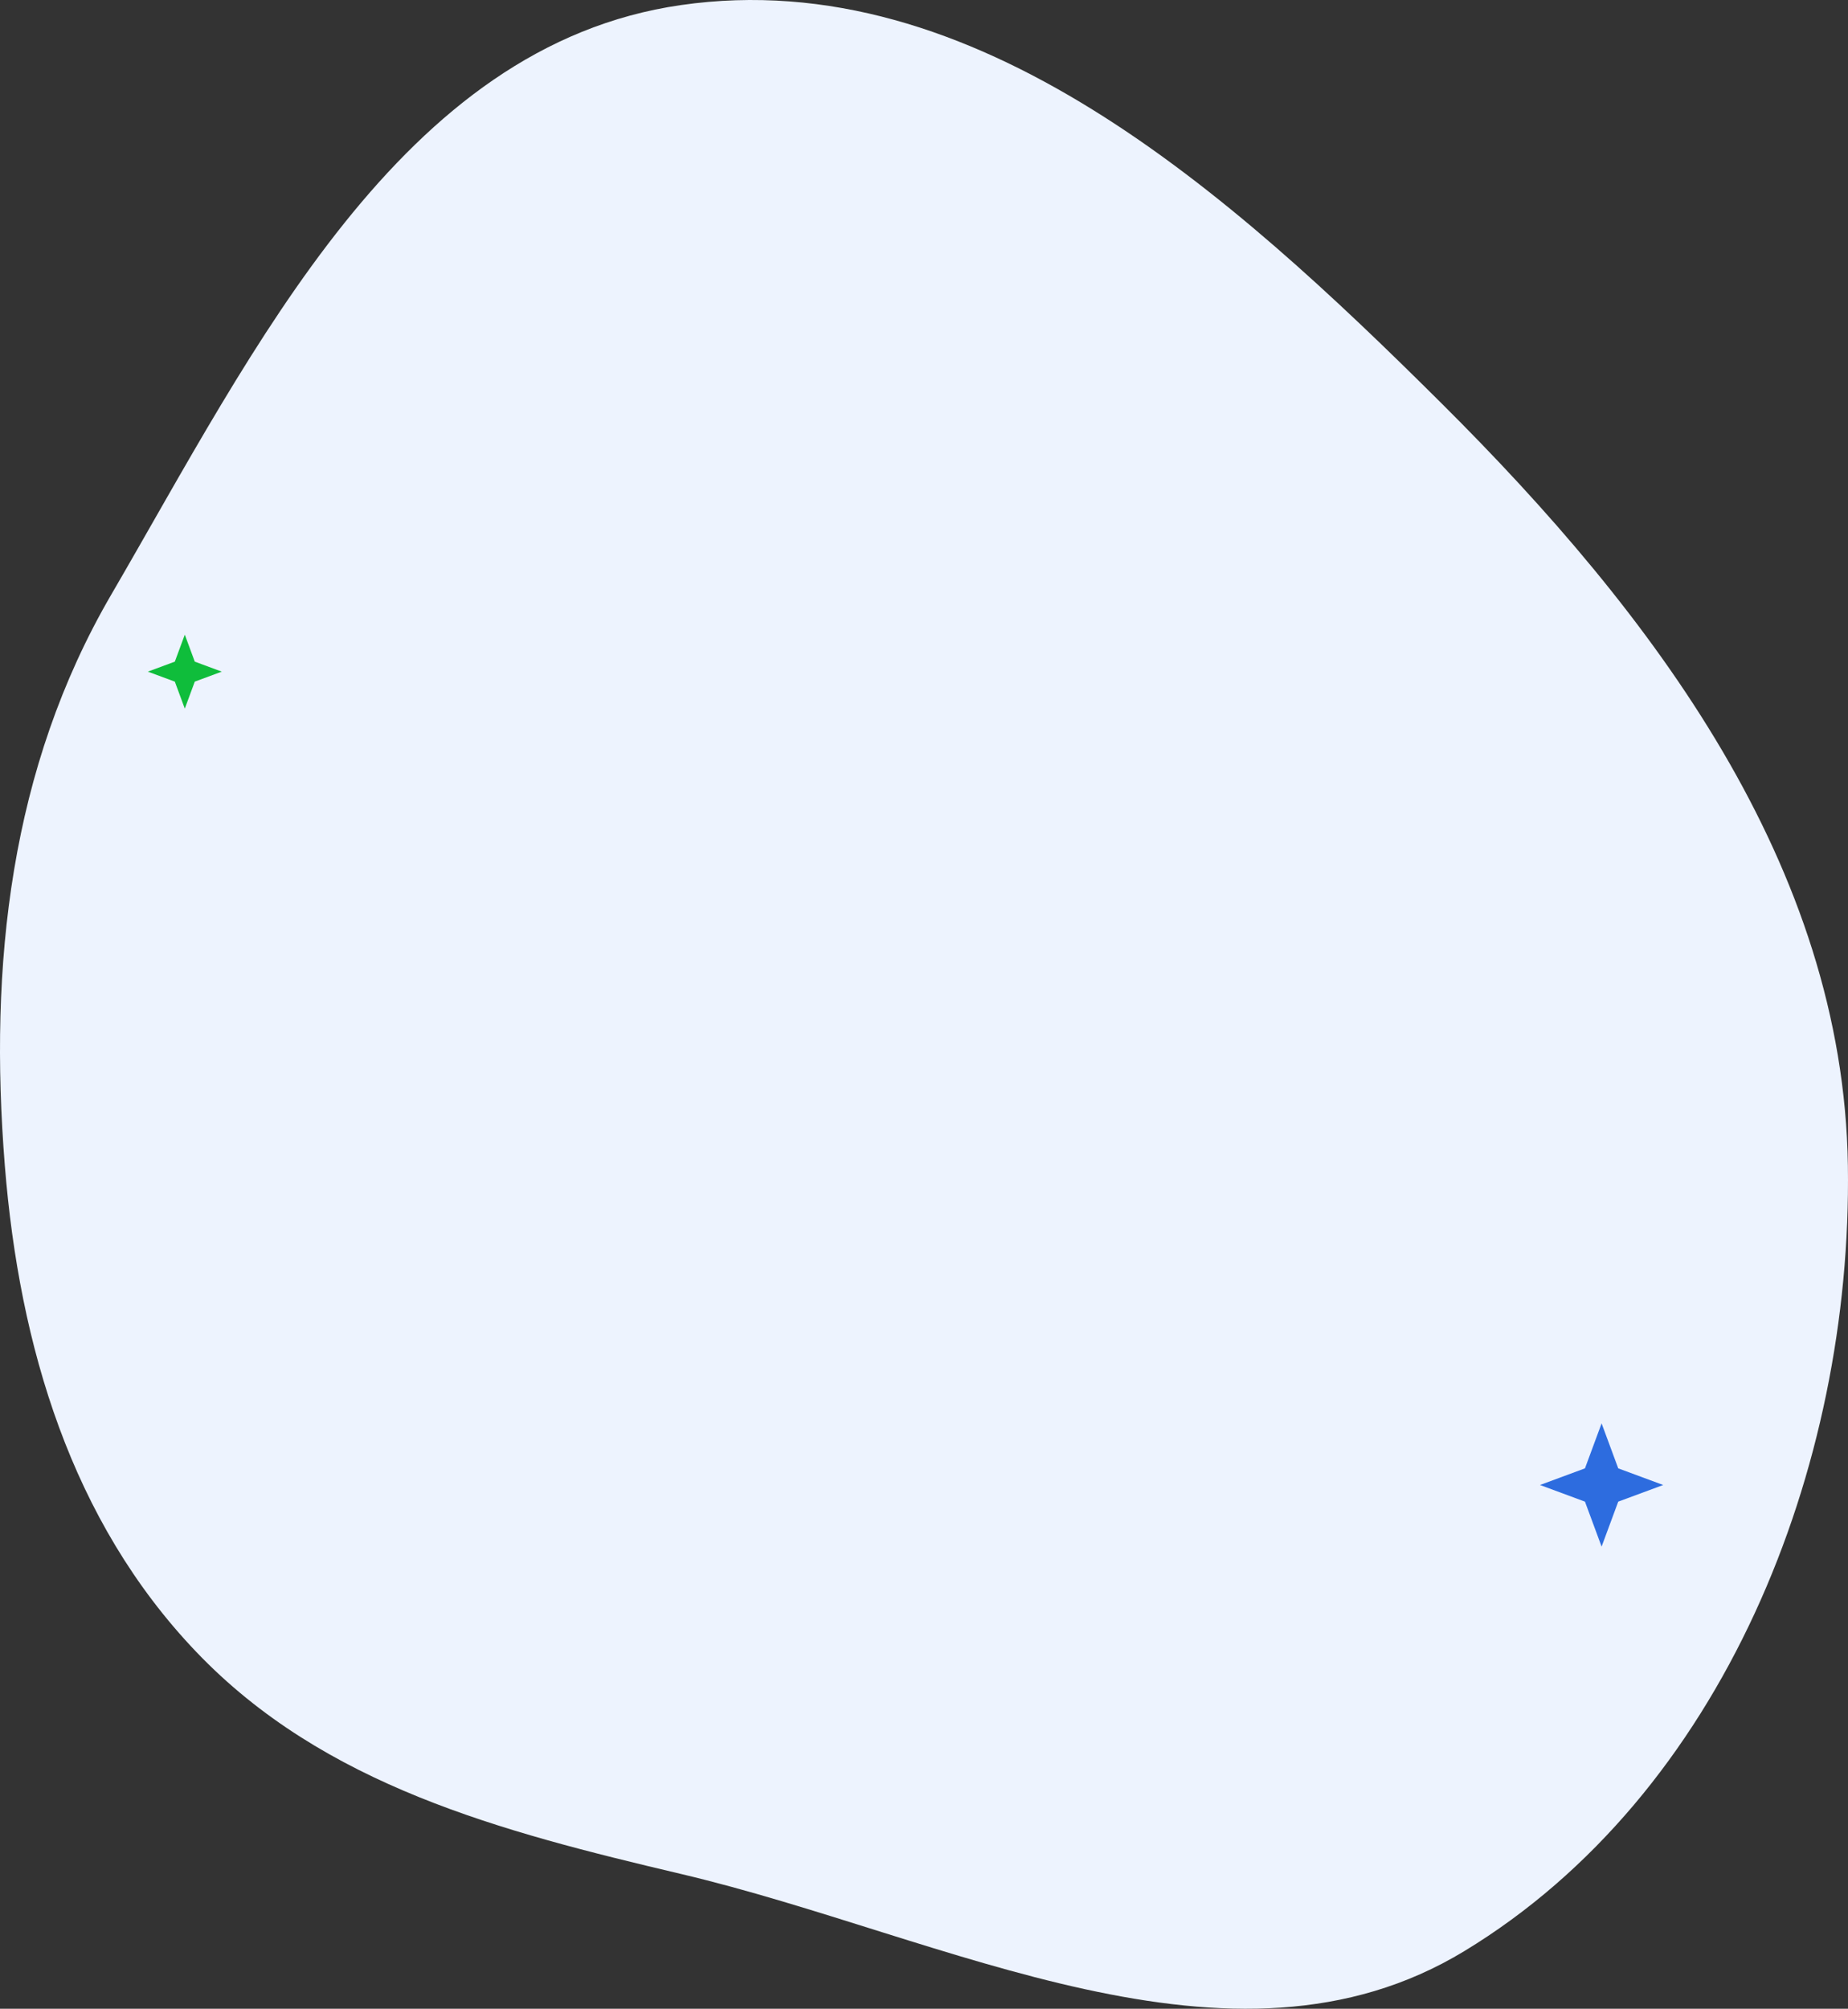 <svg width="300" height="326" viewBox="0 0 300 326" fill="none" xmlns="http://www.w3.org/2000/svg">
<rect x="0" y="0" width="300" height="326" fill="#333333" stroke="none"/>
<path fill-rule="evenodd" clip-rule="evenodd" d="M110.552 0.822C158.317 -6.044 199.729 31.368 233.988 65.431C268.425 99.67 299.259 140.551 299.982 189.166C300.712 238.344 279.693 291.171 237.721 316.642C199.843 339.629 153.653 314.294 110.552 304.125C81.362 297.238 52.578 289.783 31.842 268.067C11.567 246.833 3.134 218.464 0.784 189.166C-1.828 156.593 1.635 124.685 18.079 96.469C41.306 56.617 64.975 7.374 110.552 0.822Z" fill="#EDF3FE"/>
<path d="M260 231L262.701 238.299L270 241L262.701 243.701L260 251L257.299 243.701L250 241L257.299 238.299L260 231Z" fill="#2D6CDF"/>
<path d="M30 103L31.62 107.379L36 109L31.62 110.621L30 115L28.38 110.621L24 109L28.38 107.379L30 103Z" fill="#0FBD3B"/>
</svg>
